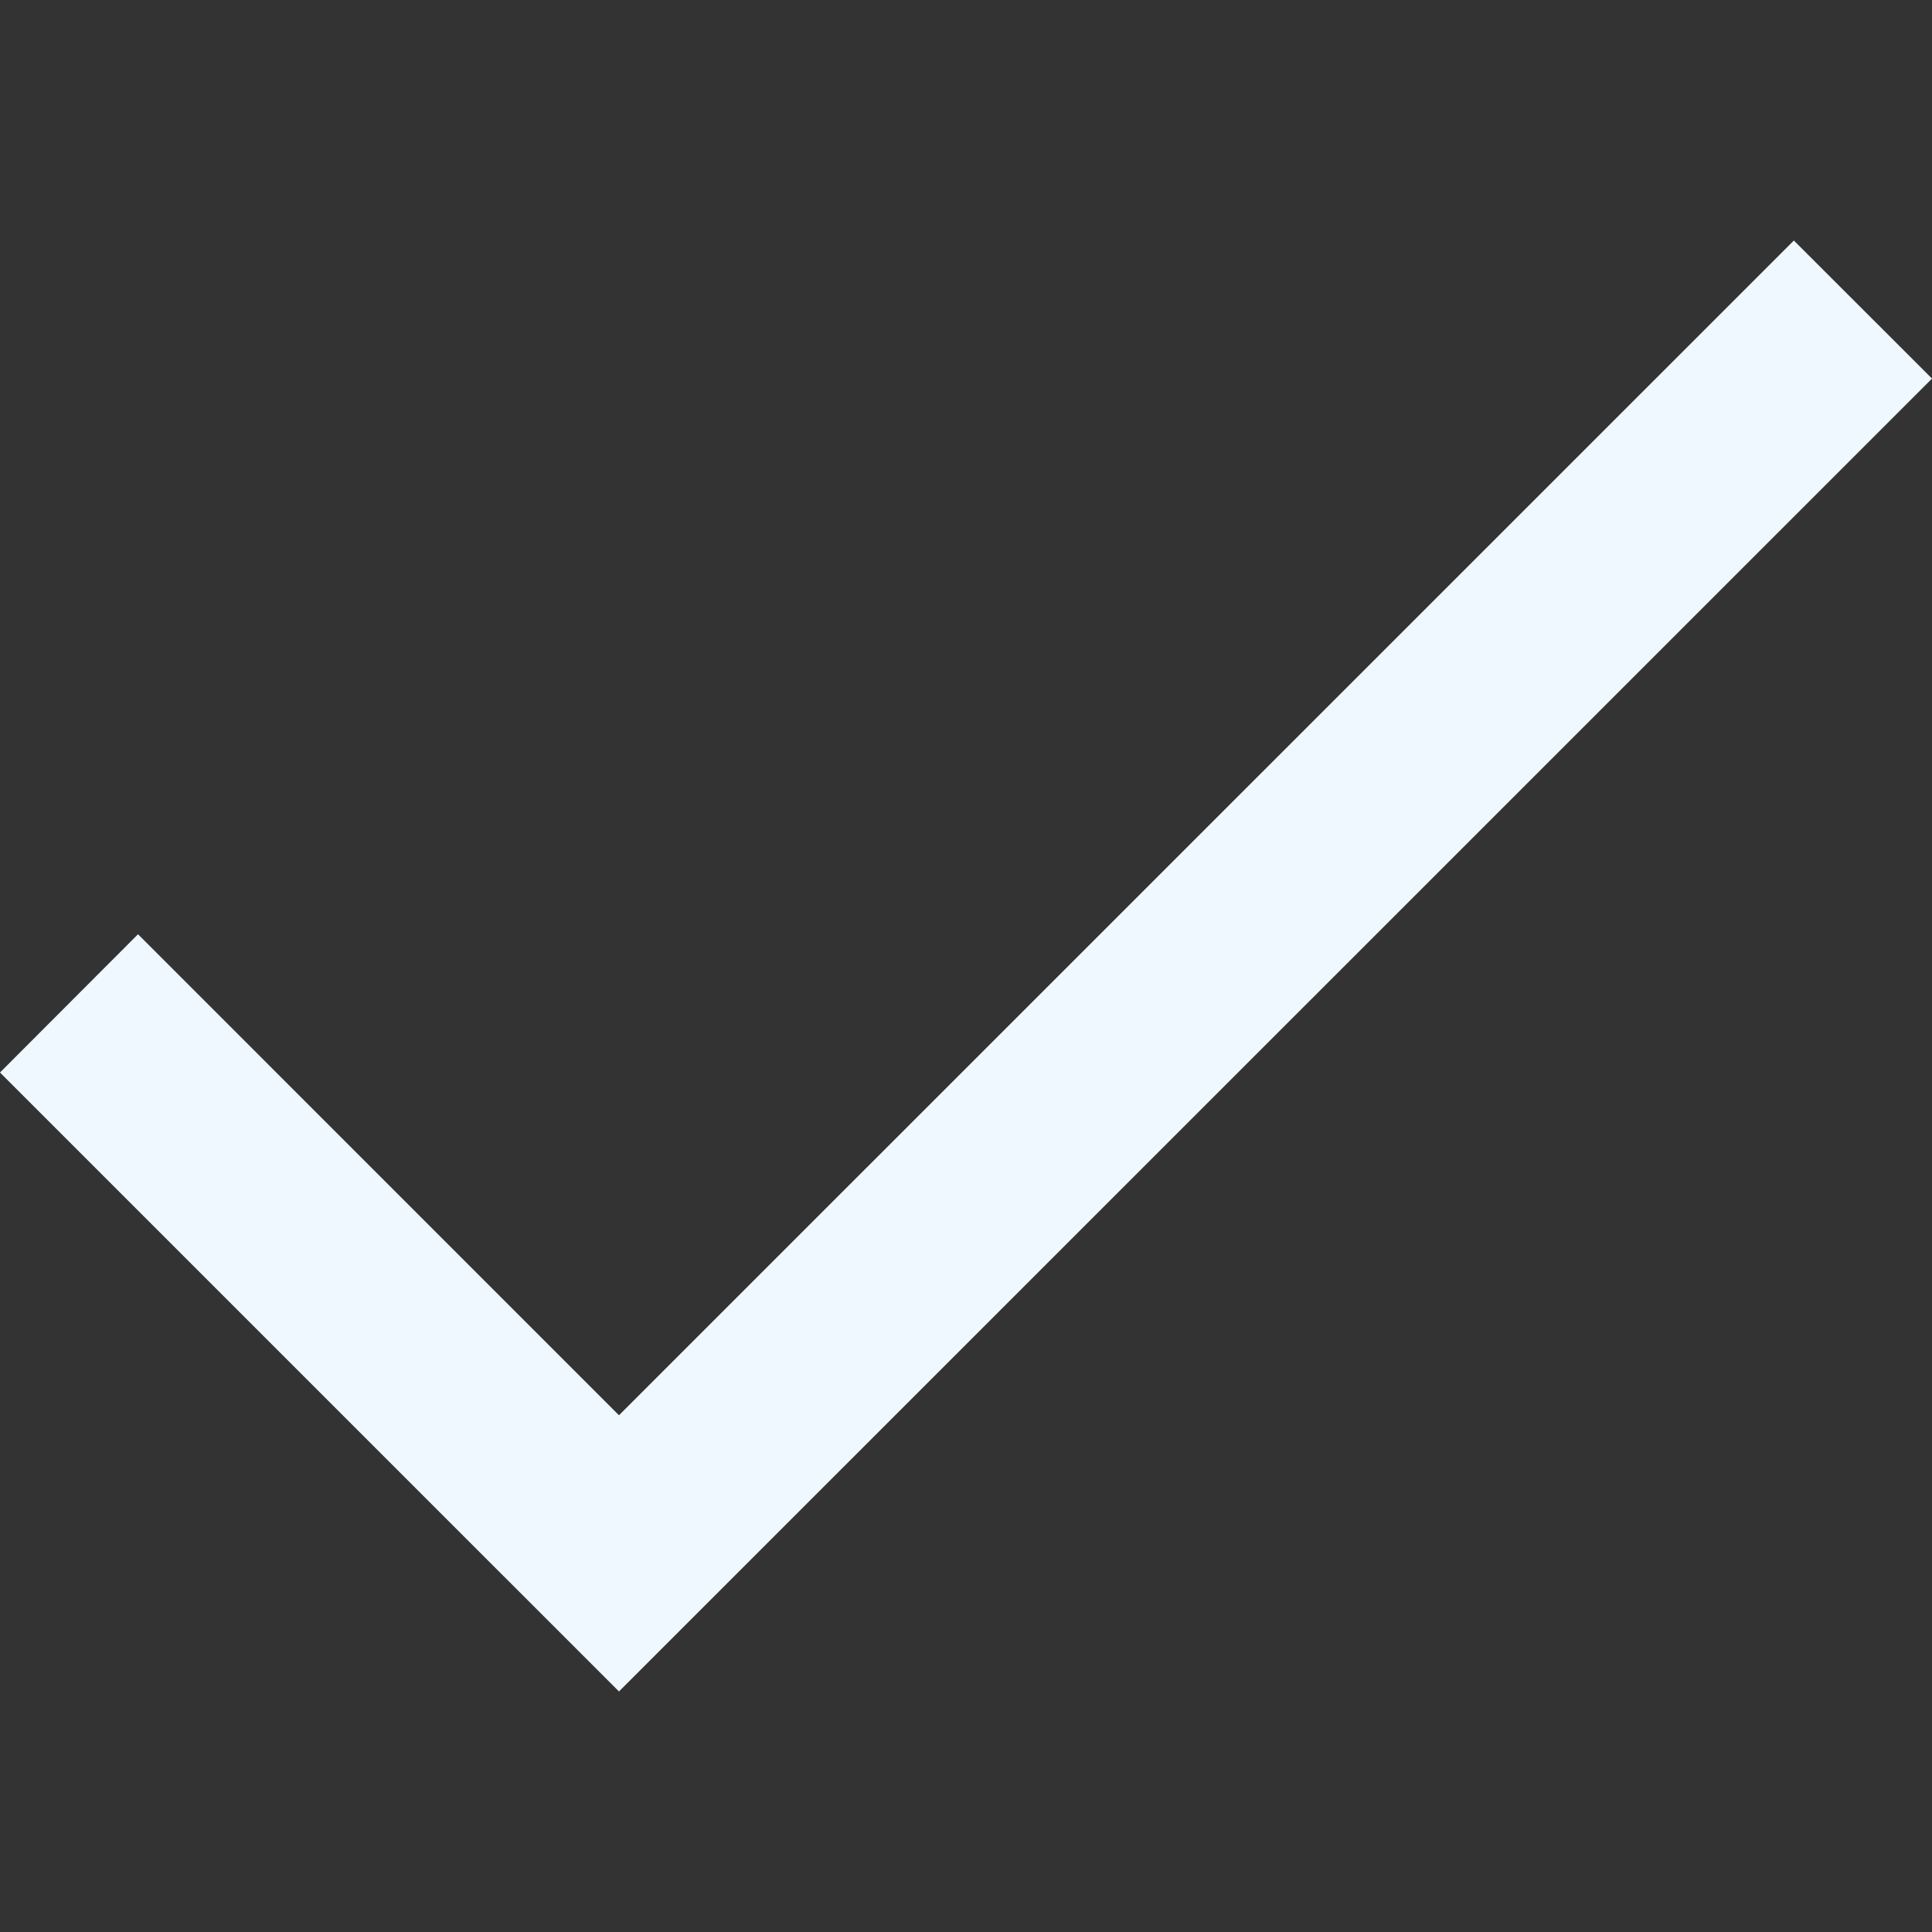 <?xml version="1.0" encoding="iso-8859-1"?>
<!-- Uploaded to: SVG Repo, www.svgrepo.com, Generator: SVG Repo Mixer Tools -->
<!DOCTYPE svg PUBLIC "-//W3C//DTD SVG 1.1//EN" "http://www.w3.org/Graphics/SVG/1.1/DTD/svg11.dtd">
<svg fill="#000000" version="1.1" id="Capa_1" xmlns="http://www.w3.org/2000/svg" xmlns:xlink="http://www.w3.org/1999/xlink" 
	 height="13px" width="13px" viewBox="0 0 335.765 335.765"
	 xml:space="preserve">
<rect x="0" y="0" width="335.765" height="335.765" fill="#333333" stroke="none"/>
<g>
	<g>
		<polygon style="fill: #F0F8FF; font-weight: 700;" points="311.757,41.803 107.573,245.96 23.986,162.364 0,186.393 107.573,293.962 335.765,65.795 		"/>
	</g>
</g>
</svg>